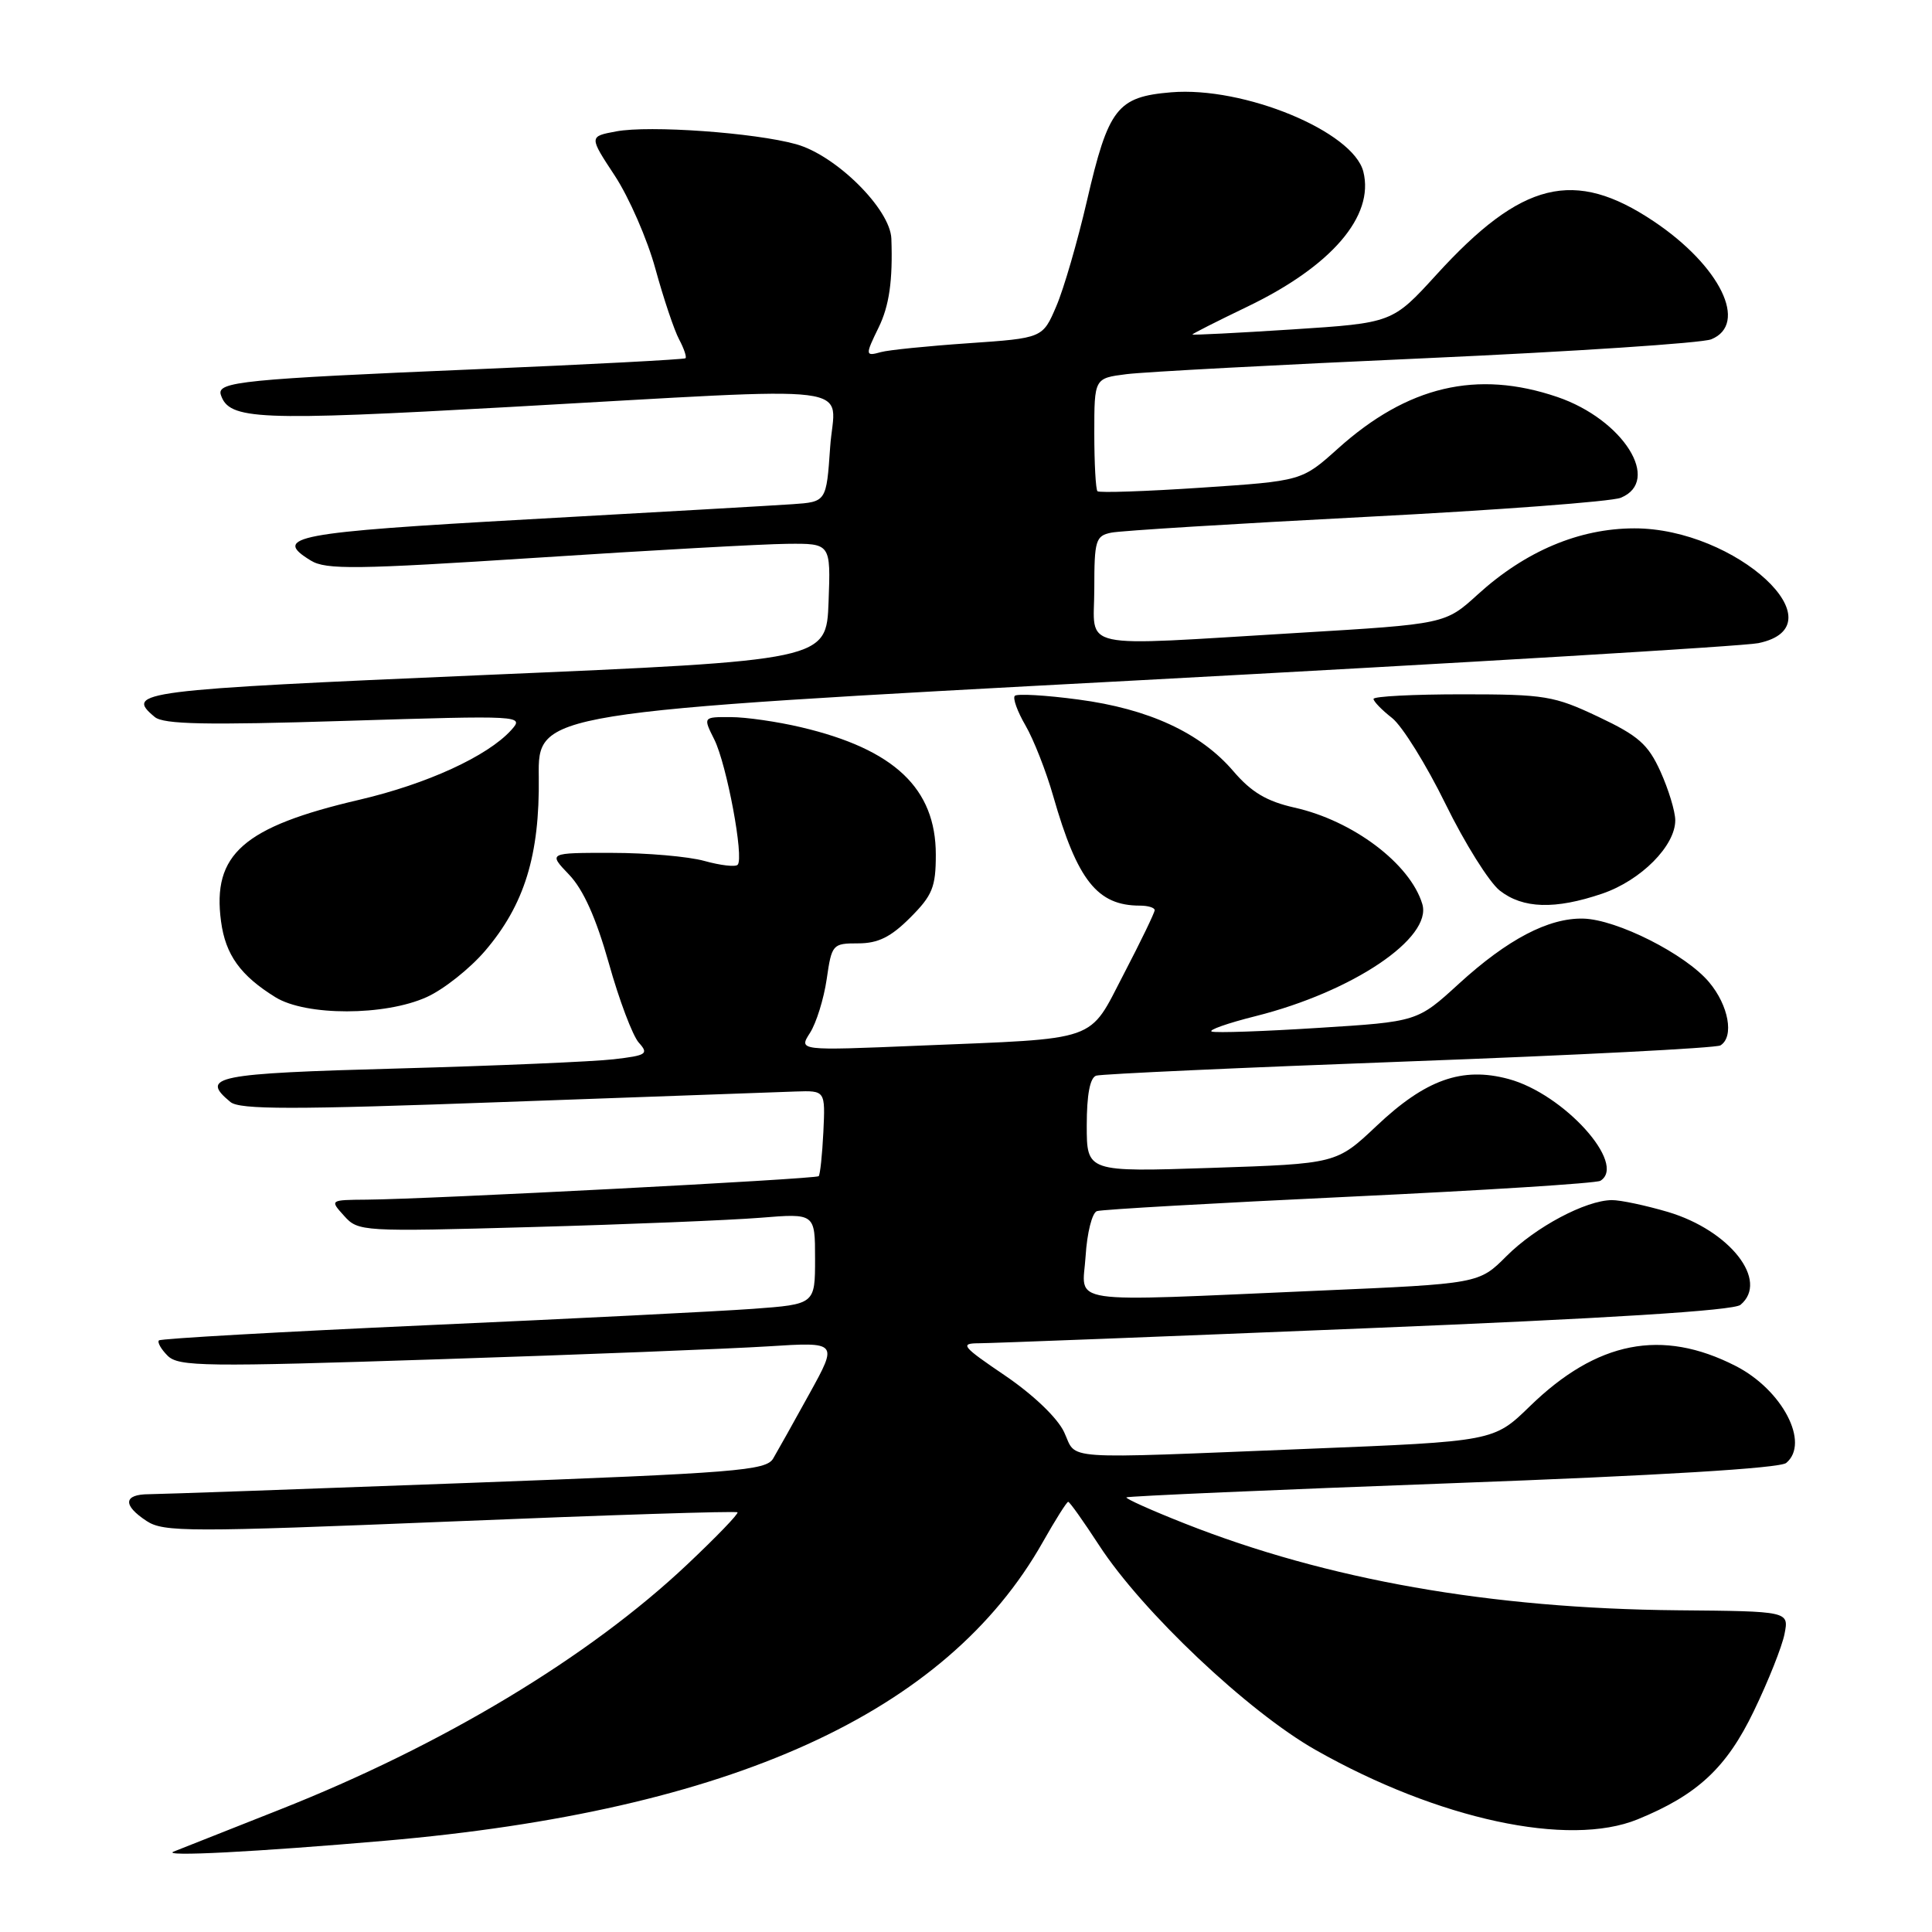 <?xml version="1.0" encoding="UTF-8" standalone="no"?>
<!DOCTYPE svg PUBLIC "-//W3C//DTD SVG 1.1//EN" "http://www.w3.org/Graphics/SVG/1.1/DTD/svg11.dtd" >
<svg xmlns="http://www.w3.org/2000/svg" xmlns:xlink="http://www.w3.org/1999/xlink" version="1.1" viewBox="0 0 256 256">
 <g >
 <path fill="currentColor"
d=" M 51.00 243.91 C 96.87 239.94 125.39 226.99 138.19 204.31 C 139.84 201.39 141.35 199.00 141.54 199.00 C 141.74 199.00 143.57 201.59 145.63 204.75 C 151.34 213.54 165.37 226.80 174.33 231.88 C 190.58 241.09 207.85 244.81 217.00 241.07 C 224.91 237.84 228.78 234.24 232.39 226.73 C 234.31 222.76 236.14 218.15 236.46 216.50 C 237.05 213.50 237.05 213.50 222.27 213.37 C 197.49 213.14 175.86 209.33 156.98 201.87 C 152.57 200.13 149.10 198.57 149.26 198.41 C 149.42 198.25 168.86 197.40 192.46 196.53 C 219.79 195.52 235.84 194.55 236.68 193.85 C 239.86 191.21 236.17 184.15 229.97 180.99 C 220.20 176.00 211.60 177.69 202.71 186.34 C 197.93 190.99 197.93 190.99 173.21 191.98 C 139.83 193.32 142.77 193.52 141.00 189.76 C 140.11 187.87 136.92 184.82 133.19 182.28 C 127.48 178.41 127.14 178.00 129.69 177.99 C 131.23 177.99 154.27 177.10 180.87 176.01 C 212.95 174.71 229.71 173.66 230.62 172.90 C 234.45 169.72 229.23 163.04 221.01 160.59 C 218.05 159.72 214.71 159.01 213.57 159.02 C 210.10 159.06 203.50 162.57 199.63 166.43 C 195.97 170.10 195.97 170.10 174.73 171.02 C 140.42 172.51 143.44 172.95 143.85 166.43 C 144.04 163.37 144.71 160.69 145.35 160.48 C 145.98 160.26 161.04 159.41 178.81 158.57 C 196.58 157.73 211.54 156.79 212.06 156.46 C 215.62 154.26 207.22 144.94 199.88 142.97 C 193.74 141.32 188.90 143.04 182.40 149.19 C 177.09 154.20 177.09 154.20 160.55 154.75 C 144.00 155.30 144.00 155.30 144.00 149.12 C 144.00 145.05 144.43 142.80 145.25 142.53 C 145.94 142.31 164.60 141.46 186.72 140.64 C 208.85 139.82 227.41 138.87 227.97 138.52 C 229.81 137.38 229.06 133.22 226.45 130.13 C 223.33 126.42 214.24 121.83 209.79 121.72 C 205.20 121.61 199.76 124.46 193.31 130.35 C 187.81 135.38 187.81 135.38 174.70 136.20 C 167.49 136.66 161.13 136.88 160.57 136.69 C 160.02 136.51 162.63 135.58 166.39 134.64 C 179.24 131.41 189.83 124.28 188.46 119.78 C 186.85 114.45 179.28 108.74 171.52 107.01 C 167.84 106.18 165.81 104.97 163.43 102.19 C 159.07 97.09 152.20 93.92 142.87 92.69 C 138.55 92.11 134.77 91.90 134.47 92.20 C 134.17 92.50 134.80 94.27 135.88 96.12 C 136.96 97.98 138.62 102.20 139.56 105.50 C 142.76 116.67 145.40 120.00 151.05 120.00 C 152.12 120.00 153.00 120.27 153.00 120.60 C 153.00 120.93 151.17 124.72 148.93 129.02 C 144.15 138.20 145.99 137.56 121.66 138.56 C 105.81 139.22 105.81 139.22 107.33 136.86 C 108.16 135.56 109.16 132.36 109.54 129.75 C 110.21 125.12 110.32 125.00 113.71 125.00 C 116.35 125.00 118.03 124.17 120.60 121.60 C 123.55 118.65 124.00 117.55 124.00 113.25 C 124.00 104.47 118.50 99.27 106.13 96.36 C 103.04 95.63 98.85 95.02 96.83 95.02 C 93.15 95.00 93.15 95.00 94.65 97.99 C 96.30 101.31 98.62 113.72 97.74 114.59 C 97.44 114.90 95.46 114.67 93.34 114.08 C 91.23 113.49 85.70 113.01 81.06 113.01 C 72.63 113.00 72.63 113.00 75.41 115.90 C 77.30 117.88 78.98 121.63 80.68 127.65 C 82.04 132.52 83.83 137.24 84.64 138.15 C 85.99 139.65 85.70 139.85 81.31 140.36 C 78.67 140.67 65.81 141.22 52.75 141.58 C 28.46 142.24 26.45 142.64 30.53 146.02 C 31.76 147.04 38.75 147.05 66.78 146.02 C 85.87 145.33 103.27 144.70 105.43 144.63 C 109.36 144.50 109.36 144.50 109.10 150.00 C 108.95 153.03 108.67 155.66 108.48 155.85 C 108.10 156.23 56.75 158.90 48.60 158.96 C 43.69 159.00 43.69 159.00 45.60 161.11 C 47.46 163.19 47.95 163.22 70.50 162.59 C 83.15 162.24 96.76 161.68 100.75 161.36 C 108.00 160.77 108.00 160.77 108.00 166.79 C 108.00 172.82 108.00 172.82 99.75 173.43 C 95.21 173.76 75.75 174.74 56.50 175.60 C 37.25 176.47 21.30 177.37 21.06 177.61 C 20.82 177.85 21.34 178.77 22.21 179.64 C 23.66 181.09 27.10 181.13 58.15 180.11 C 77.04 179.50 96.67 178.72 101.77 178.40 C 111.04 177.81 111.04 177.81 107.26 184.66 C 105.19 188.42 103.02 192.29 102.45 193.26 C 101.51 194.86 97.64 195.17 61.95 196.50 C 40.25 197.31 21.26 197.98 19.75 197.99 C 16.35 198.00 16.22 199.44 19.44 201.55 C 21.68 203.02 25.07 203.02 59.64 201.61 C 80.40 200.75 97.54 200.20 97.72 200.39 C 97.90 200.57 94.90 203.68 91.05 207.31 C 78.03 219.60 58.59 231.29 37.00 239.81 C 30.12 242.53 23.82 245.02 23.00 245.35 C 21.30 246.04 33.90 245.39 51.00 243.91 Z  M 56.56 132.11 C 58.79 131.10 62.26 128.35 64.27 126.00 C 69.49 119.90 71.52 113.32 71.39 102.95 C 71.28 94.39 71.28 94.39 150.39 90.17 C 193.90 87.84 231.07 85.62 232.99 85.22 C 244.03 82.94 230.03 69.99 216.55 70.01 C 209.24 70.02 202.12 73.03 195.81 78.77 C 191.50 82.69 191.50 82.69 172.00 83.86 C 142.17 85.64 145.00 86.25 145.00 78.02 C 145.00 71.58 145.18 71.00 147.25 70.58 C 148.49 70.32 163.68 69.39 181.00 68.49 C 198.32 67.60 213.51 66.46 214.75 65.96 C 220.22 63.74 215.09 55.58 206.35 52.60 C 195.71 48.98 186.51 51.14 177.27 59.45 C 172.50 63.73 172.50 63.73 159.17 64.62 C 151.84 65.11 145.65 65.32 145.42 65.09 C 145.19 64.86 145.00 61.39 145.00 57.39 C 145.00 50.12 145.00 50.12 149.25 49.58 C 151.59 49.28 169.47 48.33 189.00 47.46 C 208.53 46.58 225.51 45.46 226.75 44.96 C 231.71 42.94 227.95 35.23 219.12 29.32 C 208.60 22.28 201.64 23.99 190.34 36.39 C 184.50 42.79 184.50 42.79 171.25 43.65 C 163.96 44.12 158.00 44.42 158.00 44.32 C 158.00 44.22 161.26 42.57 165.25 40.65 C 176.43 35.28 182.13 28.64 180.65 22.75 C 179.31 17.42 164.83 11.43 155.19 12.23 C 148.02 12.83 146.87 14.32 144.02 26.63 C 142.78 31.98 140.96 38.27 139.96 40.59 C 138.16 44.80 138.16 44.80 128.33 45.48 C 122.92 45.85 117.71 46.38 116.75 46.65 C 114.64 47.24 114.62 47.08 116.42 43.40 C 117.83 40.52 118.31 37.17 118.11 31.62 C 117.96 27.70 110.79 20.59 105.50 19.11 C 100.01 17.58 86.05 16.58 81.65 17.41 C 78.04 18.08 78.04 18.08 81.47 23.29 C 83.35 26.16 85.78 31.71 86.85 35.64 C 87.93 39.57 89.34 43.77 89.99 44.98 C 90.63 46.18 91.01 47.31 90.83 47.47 C 90.65 47.63 78.12 48.29 63.00 48.93 C 32.25 50.23 28.70 50.58 29.26 52.31 C 30.35 55.64 34.02 55.80 67.50 53.93 C 115.49 51.26 110.59 50.65 110.00 59.25 C 109.50 66.50 109.50 66.50 105.00 66.81 C 102.53 66.98 86.81 67.88 70.08 68.81 C 39.01 70.54 35.99 71.11 41.19 74.28 C 43.19 75.51 47.22 75.45 71.00 73.91 C 86.12 72.92 101.11 72.09 104.29 72.06 C 110.08 72.00 110.08 72.00 109.79 79.75 C 109.50 87.50 109.50 87.50 64.25 89.44 C 18.36 91.42 16.47 91.66 20.51 95.01 C 21.68 95.98 27.31 96.10 45.76 95.52 C 69.30 94.79 69.48 94.80 67.73 96.75 C 64.60 100.20 56.58 103.88 47.63 105.97 C 32.23 109.56 28.09 113.20 29.29 122.10 C 29.88 126.52 31.86 129.27 36.50 132.14 C 40.55 134.64 51.02 134.63 56.56 132.11 Z  M 212.31 118.41 C 217.44 116.66 222.01 112.06 221.98 108.67 C 221.97 107.48 221.08 104.58 220.02 102.23 C 218.38 98.62 217.10 97.49 211.79 94.98 C 205.92 92.20 204.71 92.00 193.75 92.00 C 187.29 92.00 182.00 92.27 182.00 92.61 C 182.00 92.94 183.10 94.08 184.46 95.14 C 185.81 96.21 188.99 101.33 191.54 106.53 C 194.09 111.74 197.32 116.89 198.72 118.00 C 201.79 120.41 206.05 120.54 212.31 118.41 Z "/>
</g>
</svg>